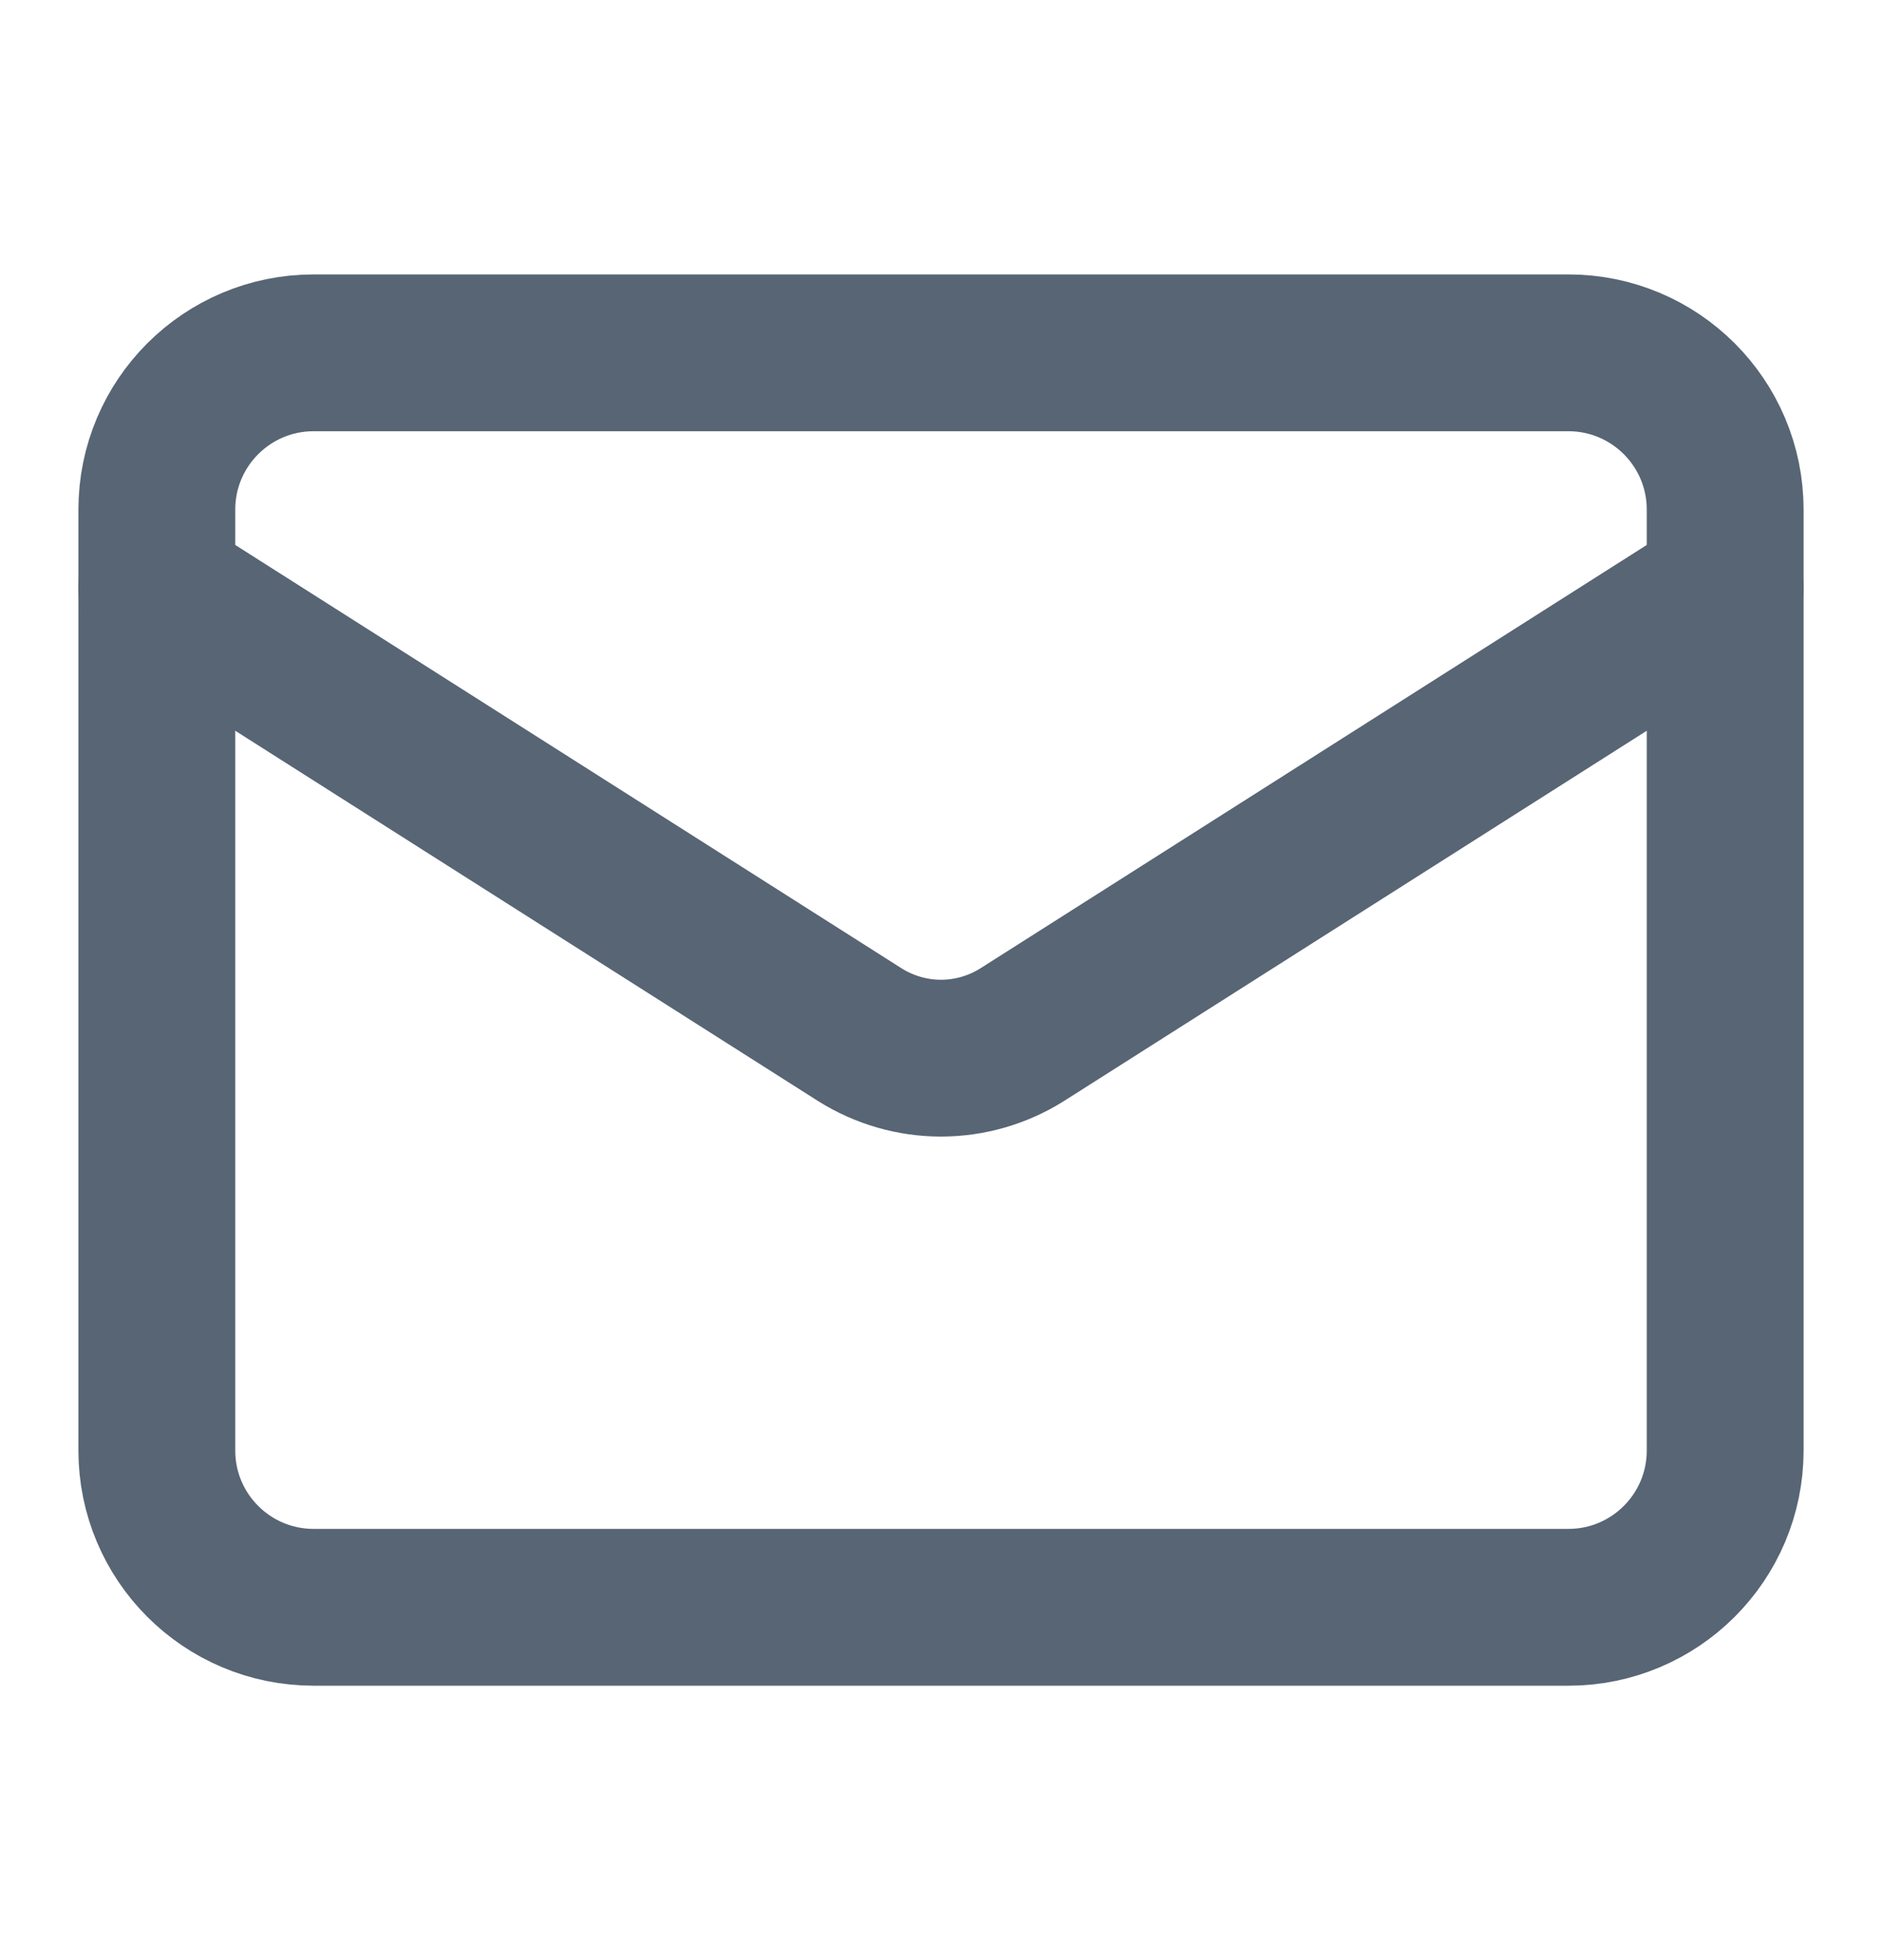 <svg width="24" height="25" viewBox="0 0 24 25" fill="none" xmlns="http://www.w3.org/2000/svg">
<path d="M20 4.5H4C2.895 4.5 2 5.395 2 6.5V18.5C2 19.605 2.895 20.5 4 20.5H20C21.105 20.5 22 19.605 22 18.5V6.5C22 5.395 21.105 4.5 20 4.5Z" stroke="#576574" stroke-width="2" stroke-linecap="round" stroke-linejoin="round"/>
<path d="M22 7.5L13.03 13.2C12.721 13.393 12.364 13.496 12 13.496C11.636 13.496 11.279 13.393 10.97 13.2L2 7.5" stroke="#576574" stroke-width="2" stroke-linecap="round" stroke-linejoin="round"/>
</svg>
